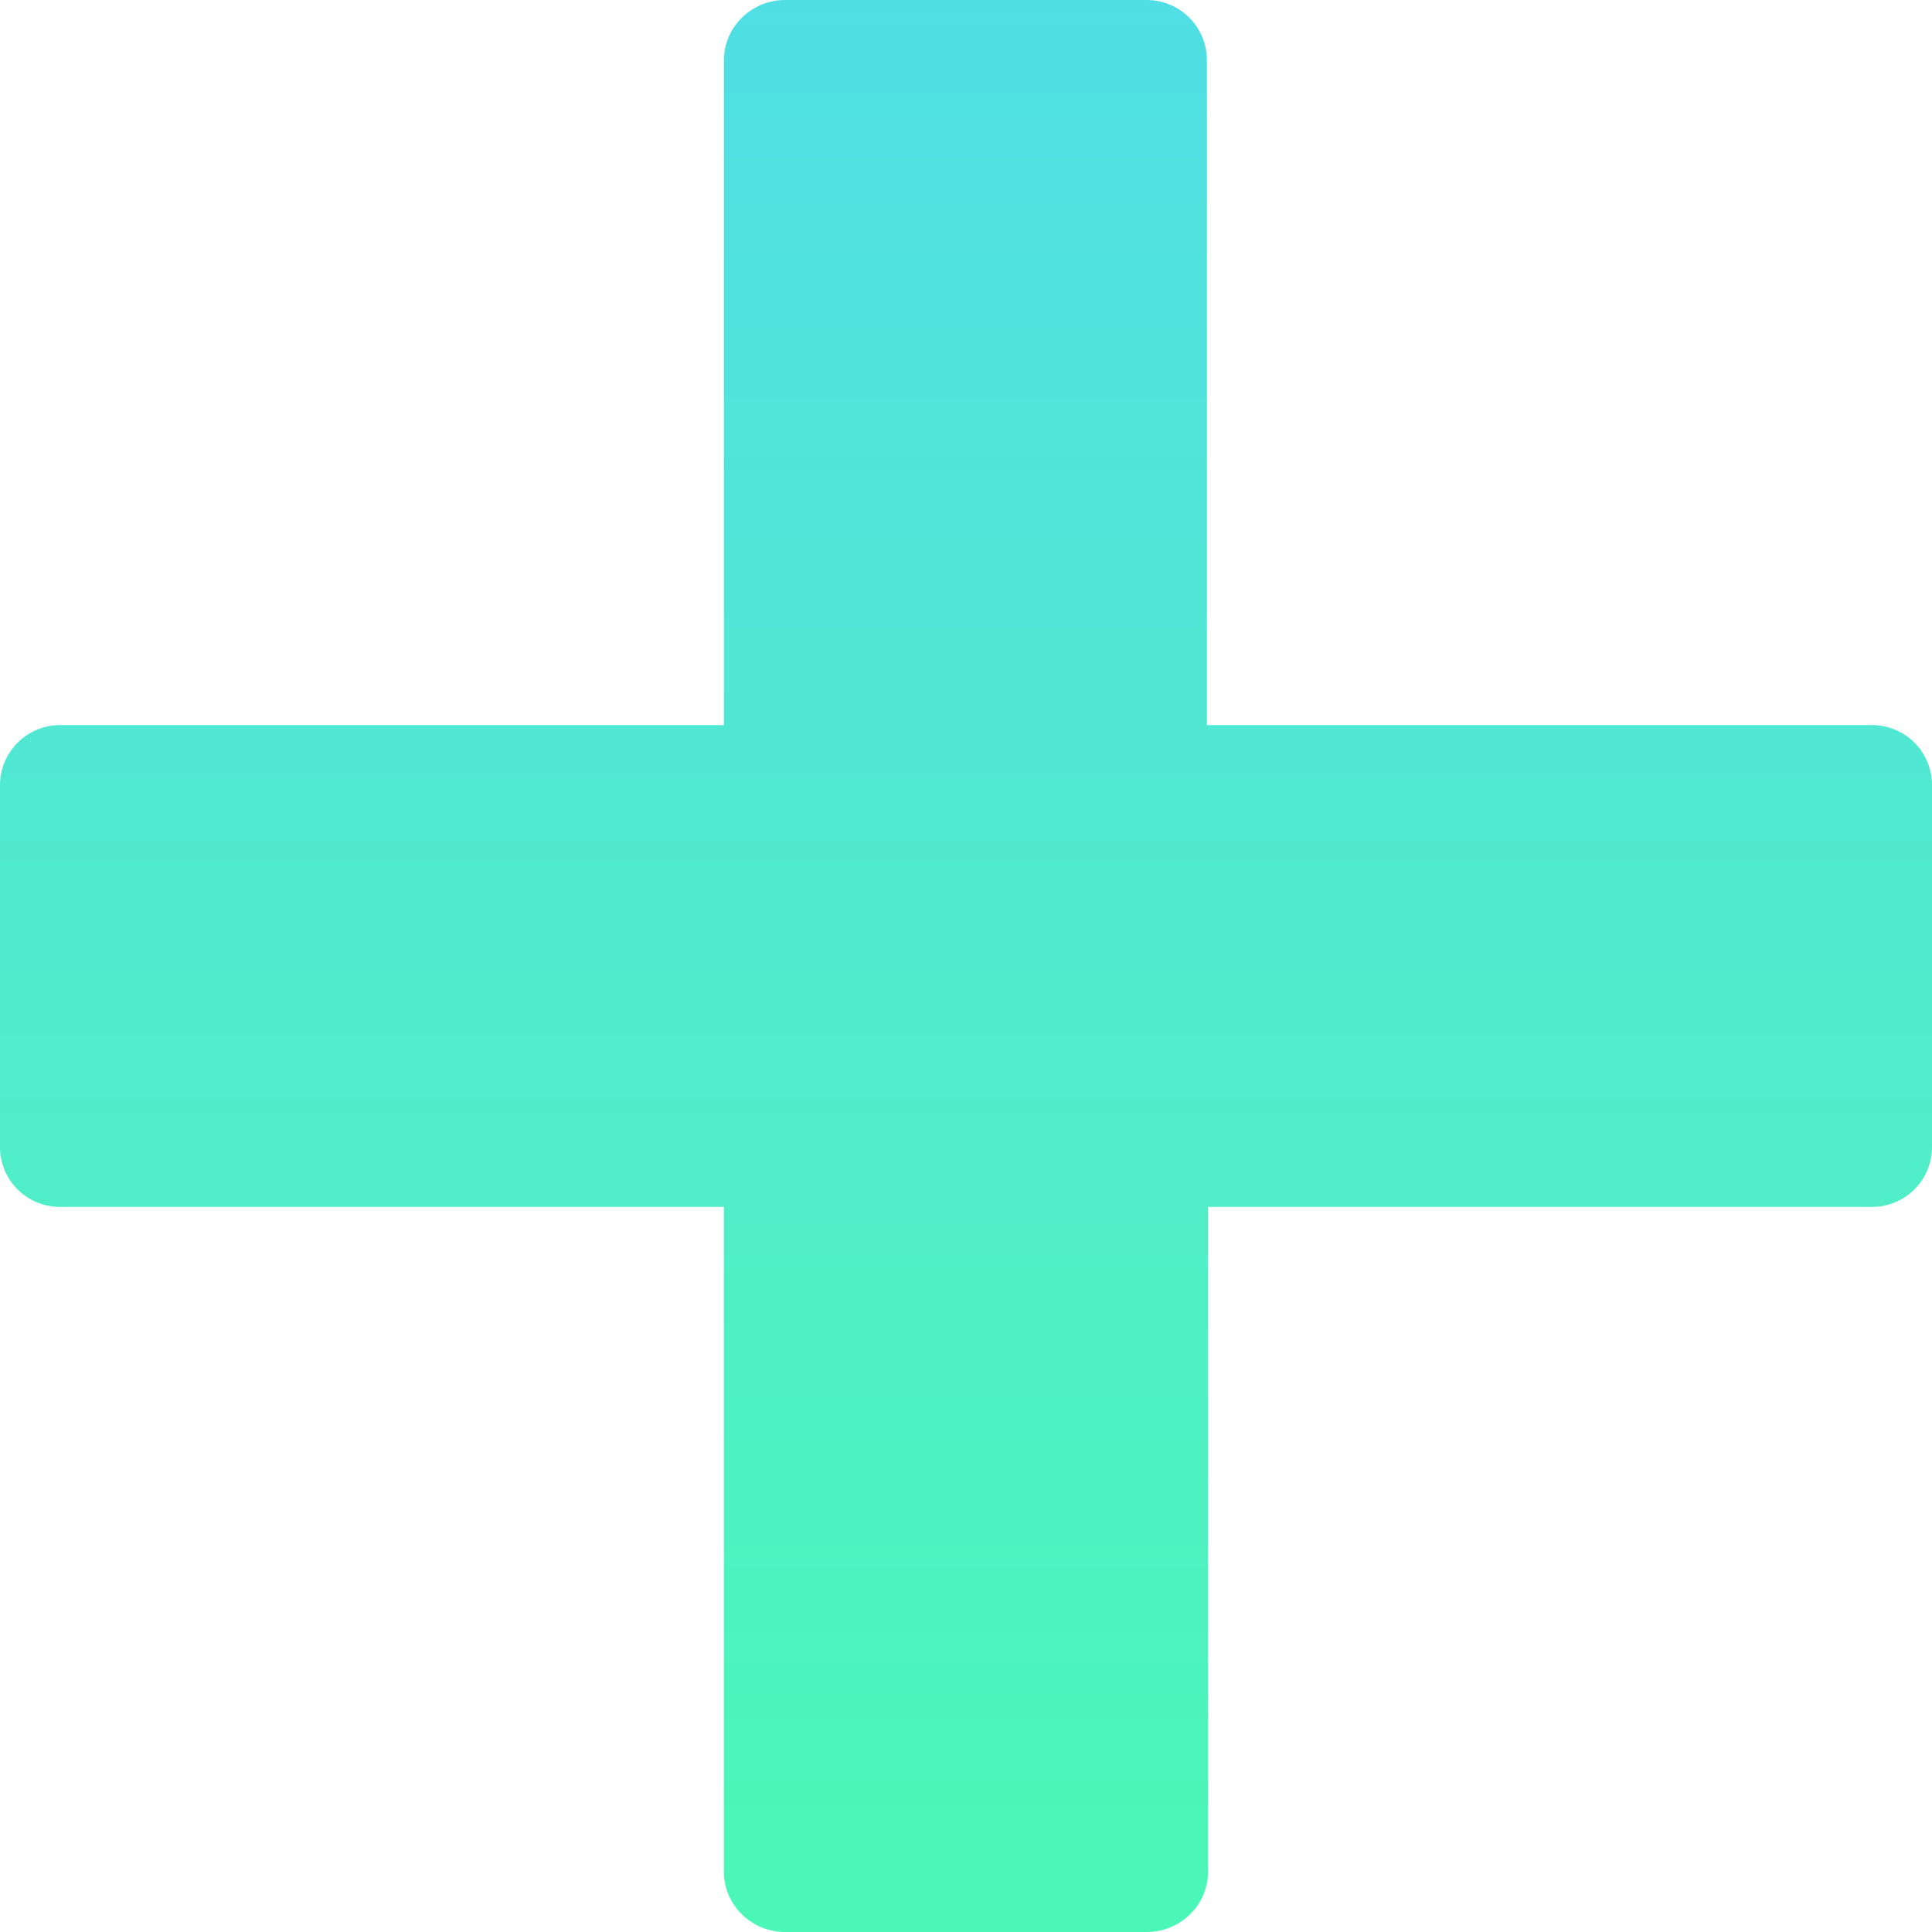 <svg class="dropdown-icon" xmlns="http://www.w3.org/2000/svg" width="17" height="17" viewBox="0 0 17 17"><defs><linearGradient id="a" x1="338.5" x2="338.5" y1="238.18" y2="257" gradientUnits="userSpaceOnUse"><stop offset="0" stop-color="#4edce9"/><stop offset=".2" stop-color="#50e1df"/><stop offset=".4" stop-color="#50e7d5"/><stop offset=".6" stop-color="#50eccb"/><stop offset=".8" stop-color="#4ef2c1"/><stop offset="1" stop-color="#4af7b7"/></linearGradient></defs><path fill="url(#a)" d="M346.47 246.38h-5.85v-5.85a.53.53 0 0 0-.53-.53h-3.18c-.3 0-.54.24-.54.53v5.85h-5.84a.53.53 0 0 0-.53.53v3.18c0 .3.24.53.53.53h5.84v5.85c0 .29.24.53.54.53h3.18c.3 0 .54-.24.54-.53v-5.85h5.84c.29 0 .53-.23.53-.53v-3.18c0-.3-.24-.53-.53-.53z" transform="translate(-330 -240)"/></svg>